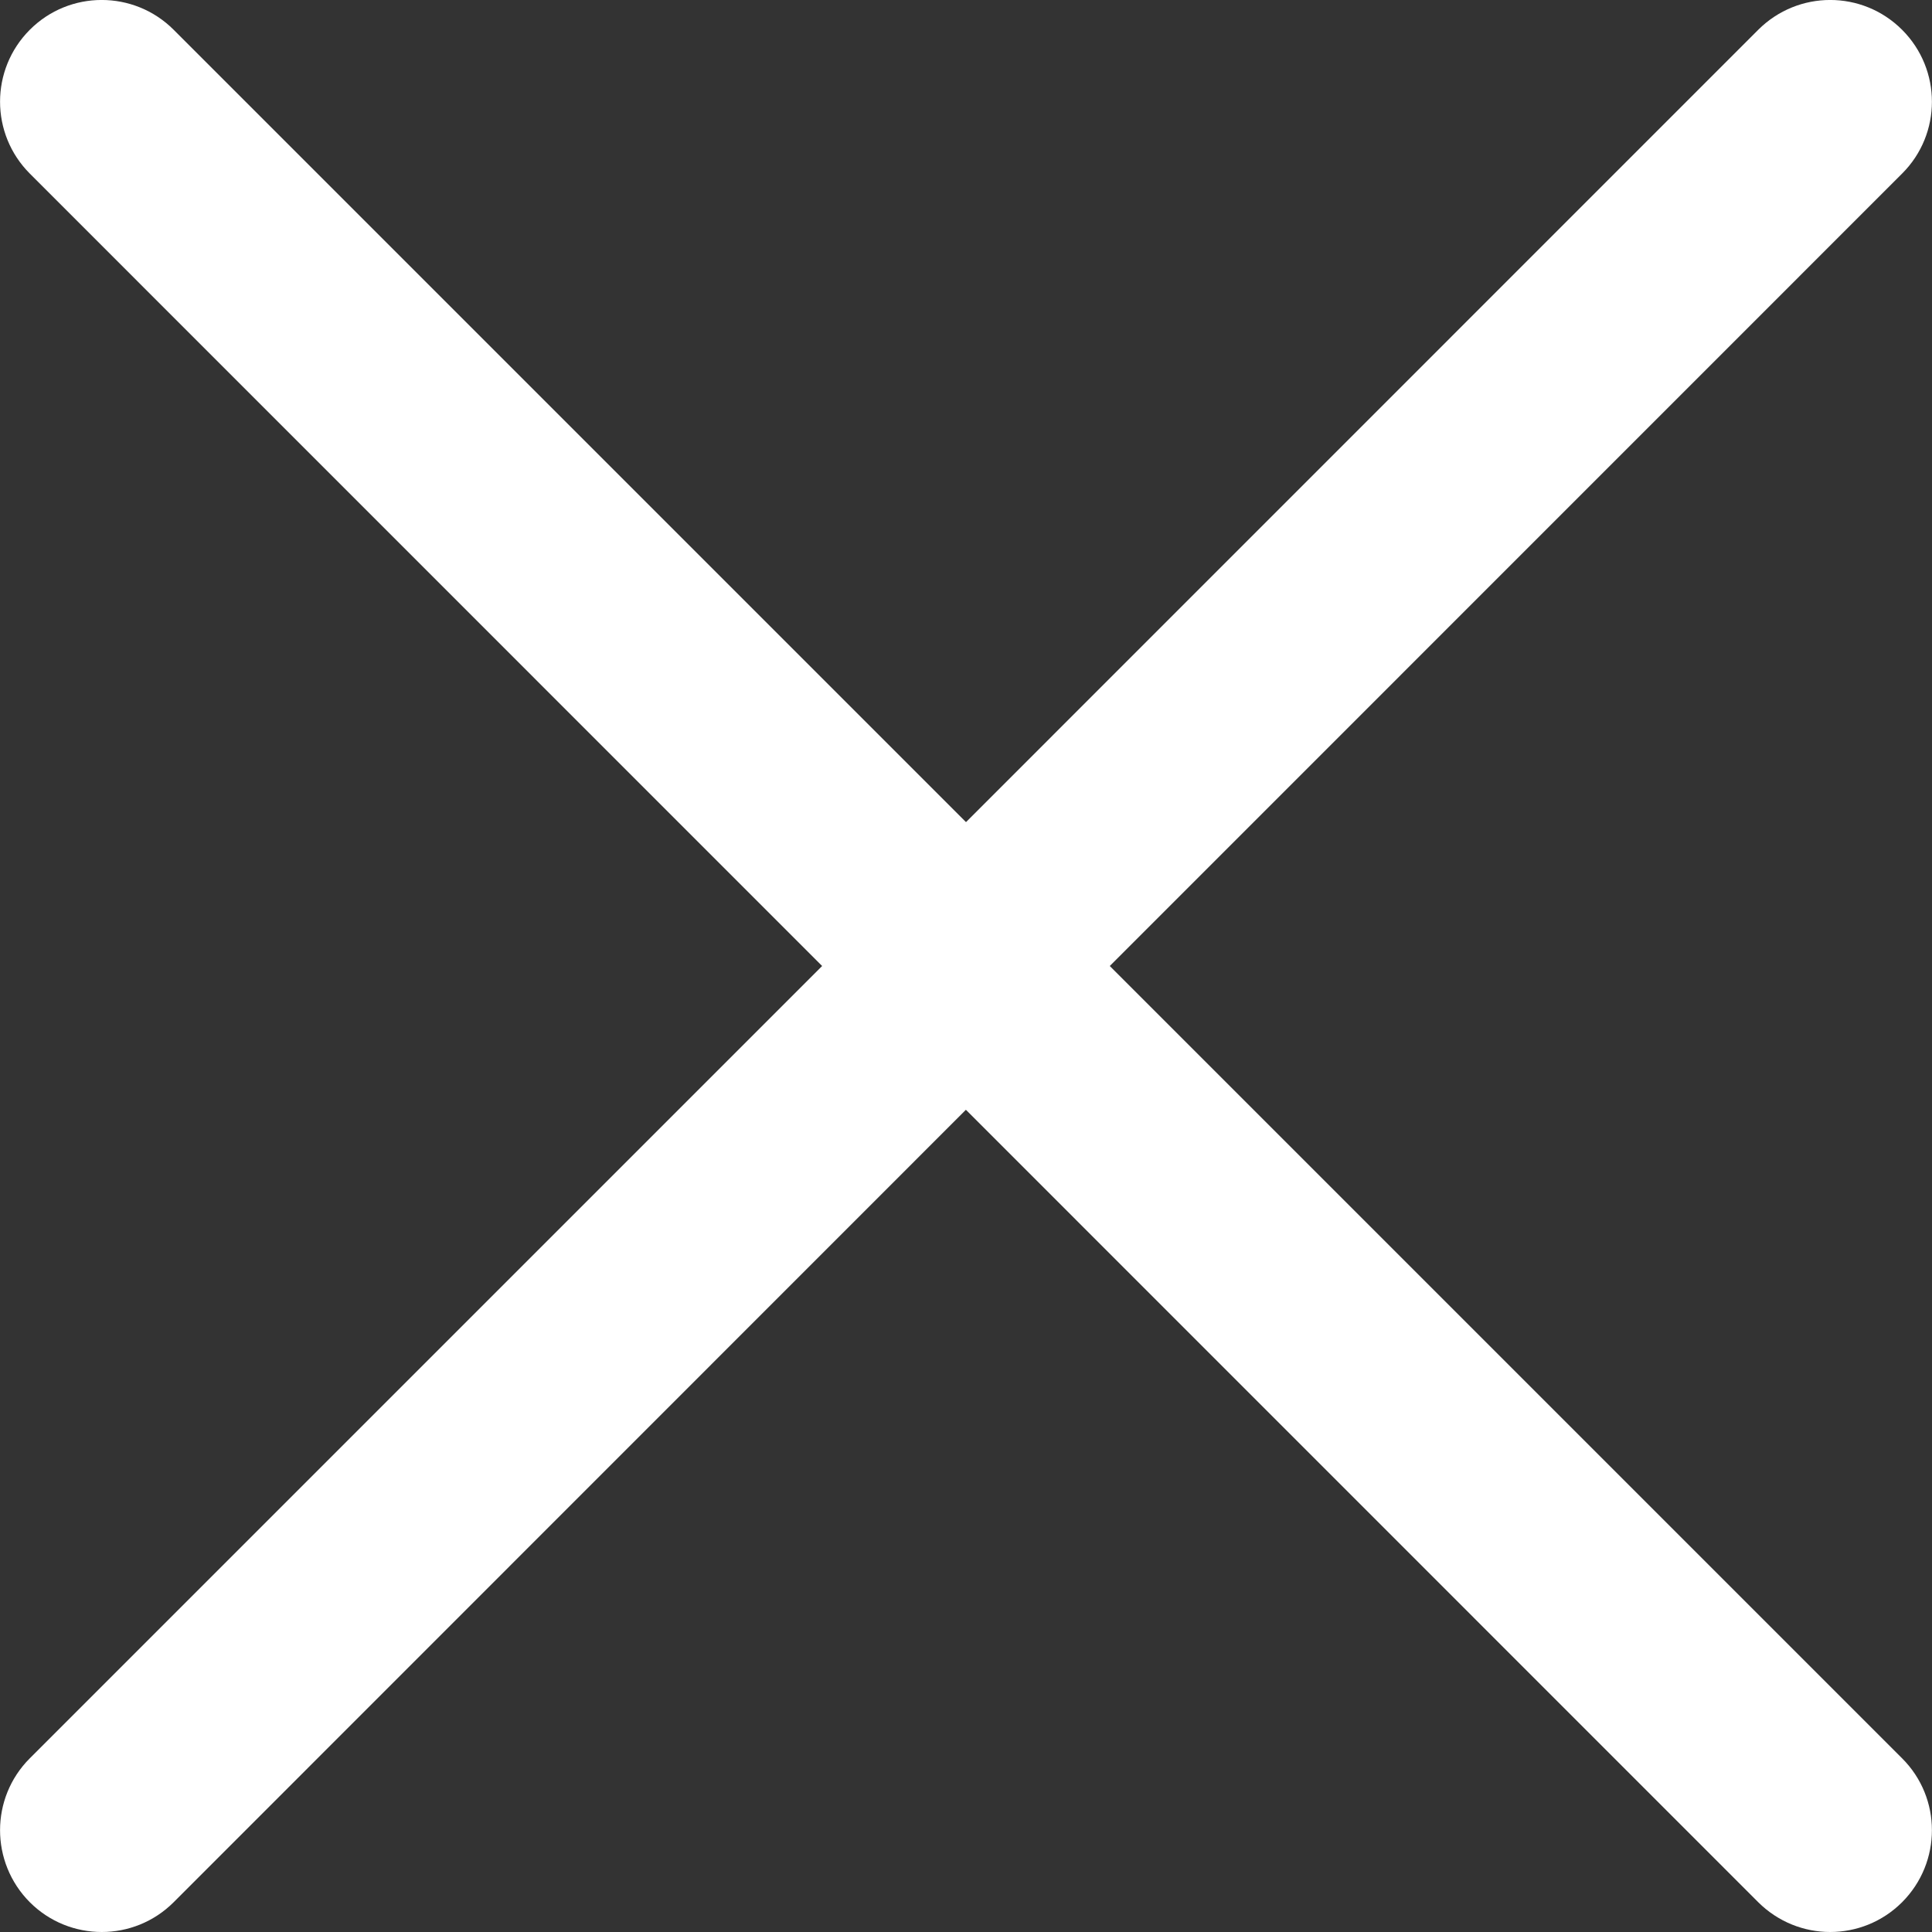 <svg xmlns="http://www.w3.org/2000/svg" width="19" height="19" viewBox="0 0 19 19">
    <rect x="0" y="0" width="19" height="19" fill="#333333" stroke="none"/>
    <path fill="#ffffff" fill-rule="evenodd" d="M10.914 9.5l7.792-7.793c.391-.39.391-1.023 0-1.414s-1.023-.391-1.415 0L9.5 8.085 1.708.293C1.317-.098.683-.098.293.293c-.39.391-.39 1.023 0 1.414L8.085 9.5.293 17.292c-.39.39-.39 1.023 0 1.415.195.195.451.293.708.293.256 0 .512-.098.707-.293l7.791-7.793 7.792 7.793c.196.195.452.293.708.293.256 0 .512-.098.707-.293.391-.392.391-1.025 0-1.415L10.914 9.5z"/>
</svg>
